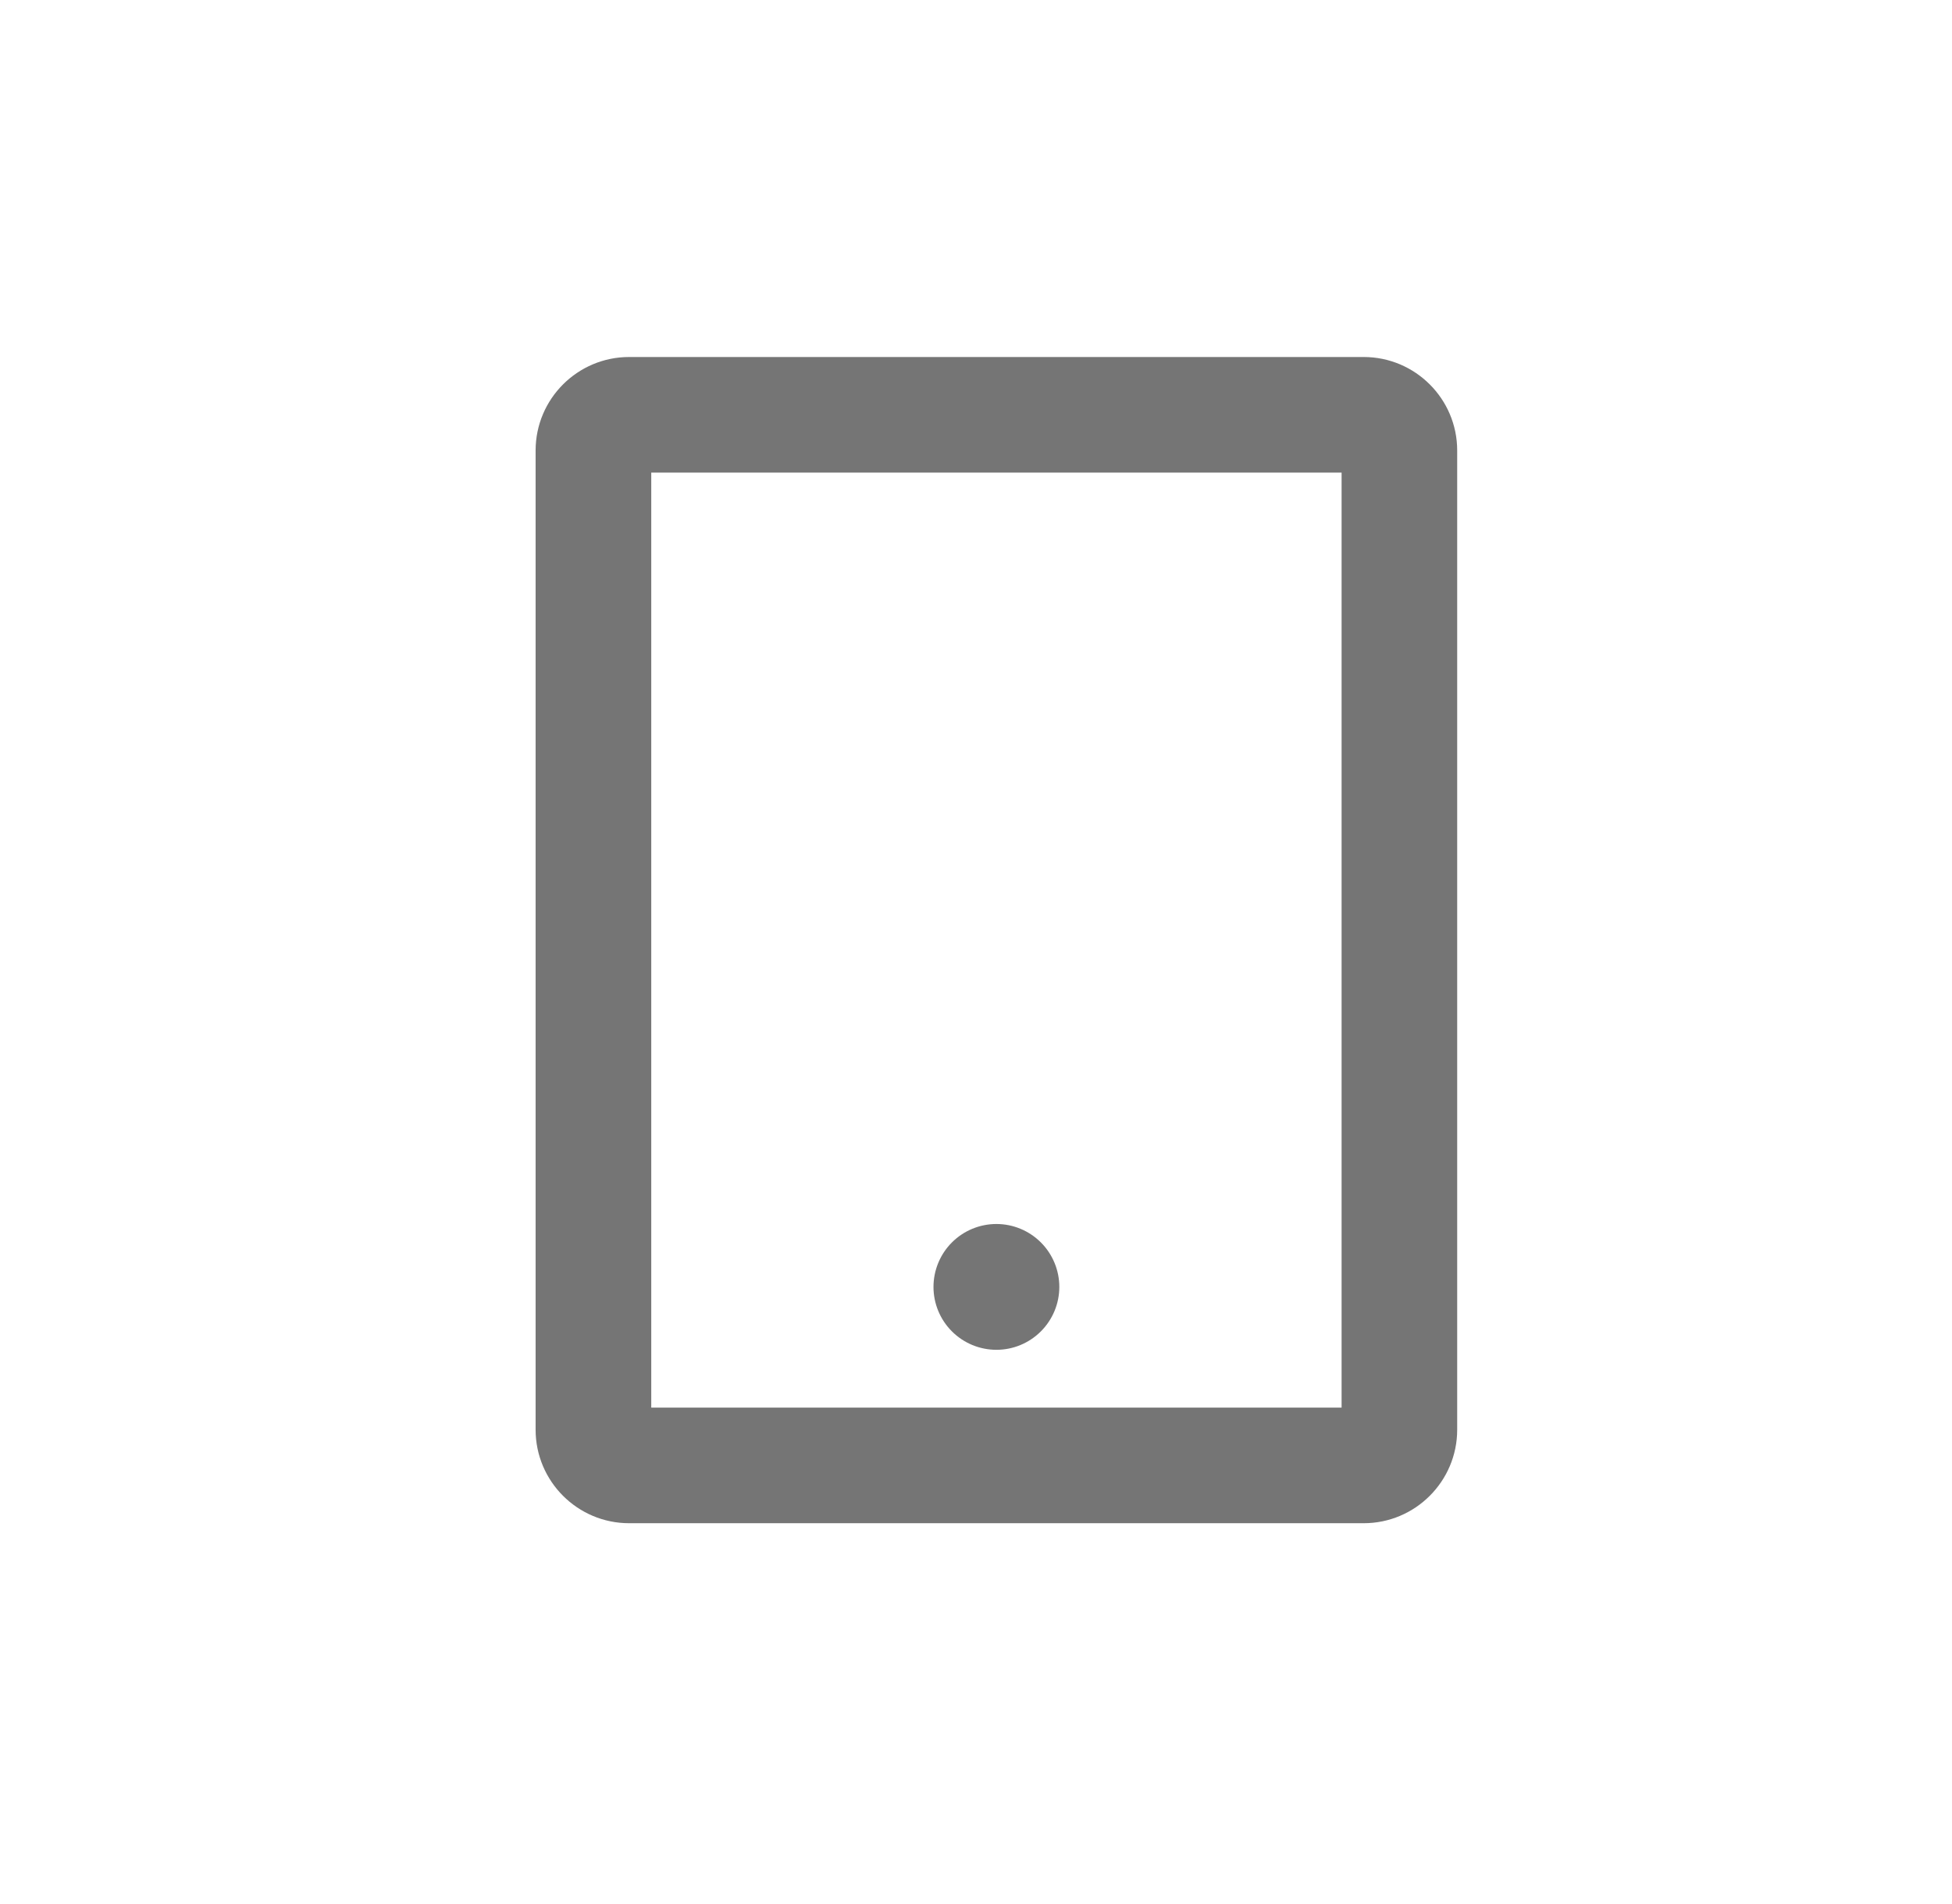 <svg width="41" height="40" viewBox="0 0 41 40" fill="none" xmlns="http://www.w3.org/2000/svg">
<path d="M28.643 7.75H13.214C12.269 7.75 11.5 8.519 11.5 9.464V30.036C11.5 30.981 12.269 31.75 13.214 31.75H28.643C29.588 31.75 30.357 30.981 30.357 30.036V9.464C30.357 8.519 29.588 7.75 28.643 7.75ZM28.429 29.821H13.429V9.679H28.429V29.821ZM19.857 27.036C19.857 27.32 19.97 27.592 20.171 27.793C20.372 27.994 20.644 28.107 20.929 28.107C21.213 28.107 21.485 27.994 21.686 27.793C21.887 27.592 22 27.32 22 27.036C22 26.752 21.887 26.479 21.686 26.278C21.485 26.077 21.213 25.964 20.929 25.964C20.644 25.964 20.372 26.077 20.171 26.278C19.97 26.479 19.857 26.752 19.857 27.036Z" fill="#757575" stroke="#757575" stroke-width="0.5"/>
</svg>
